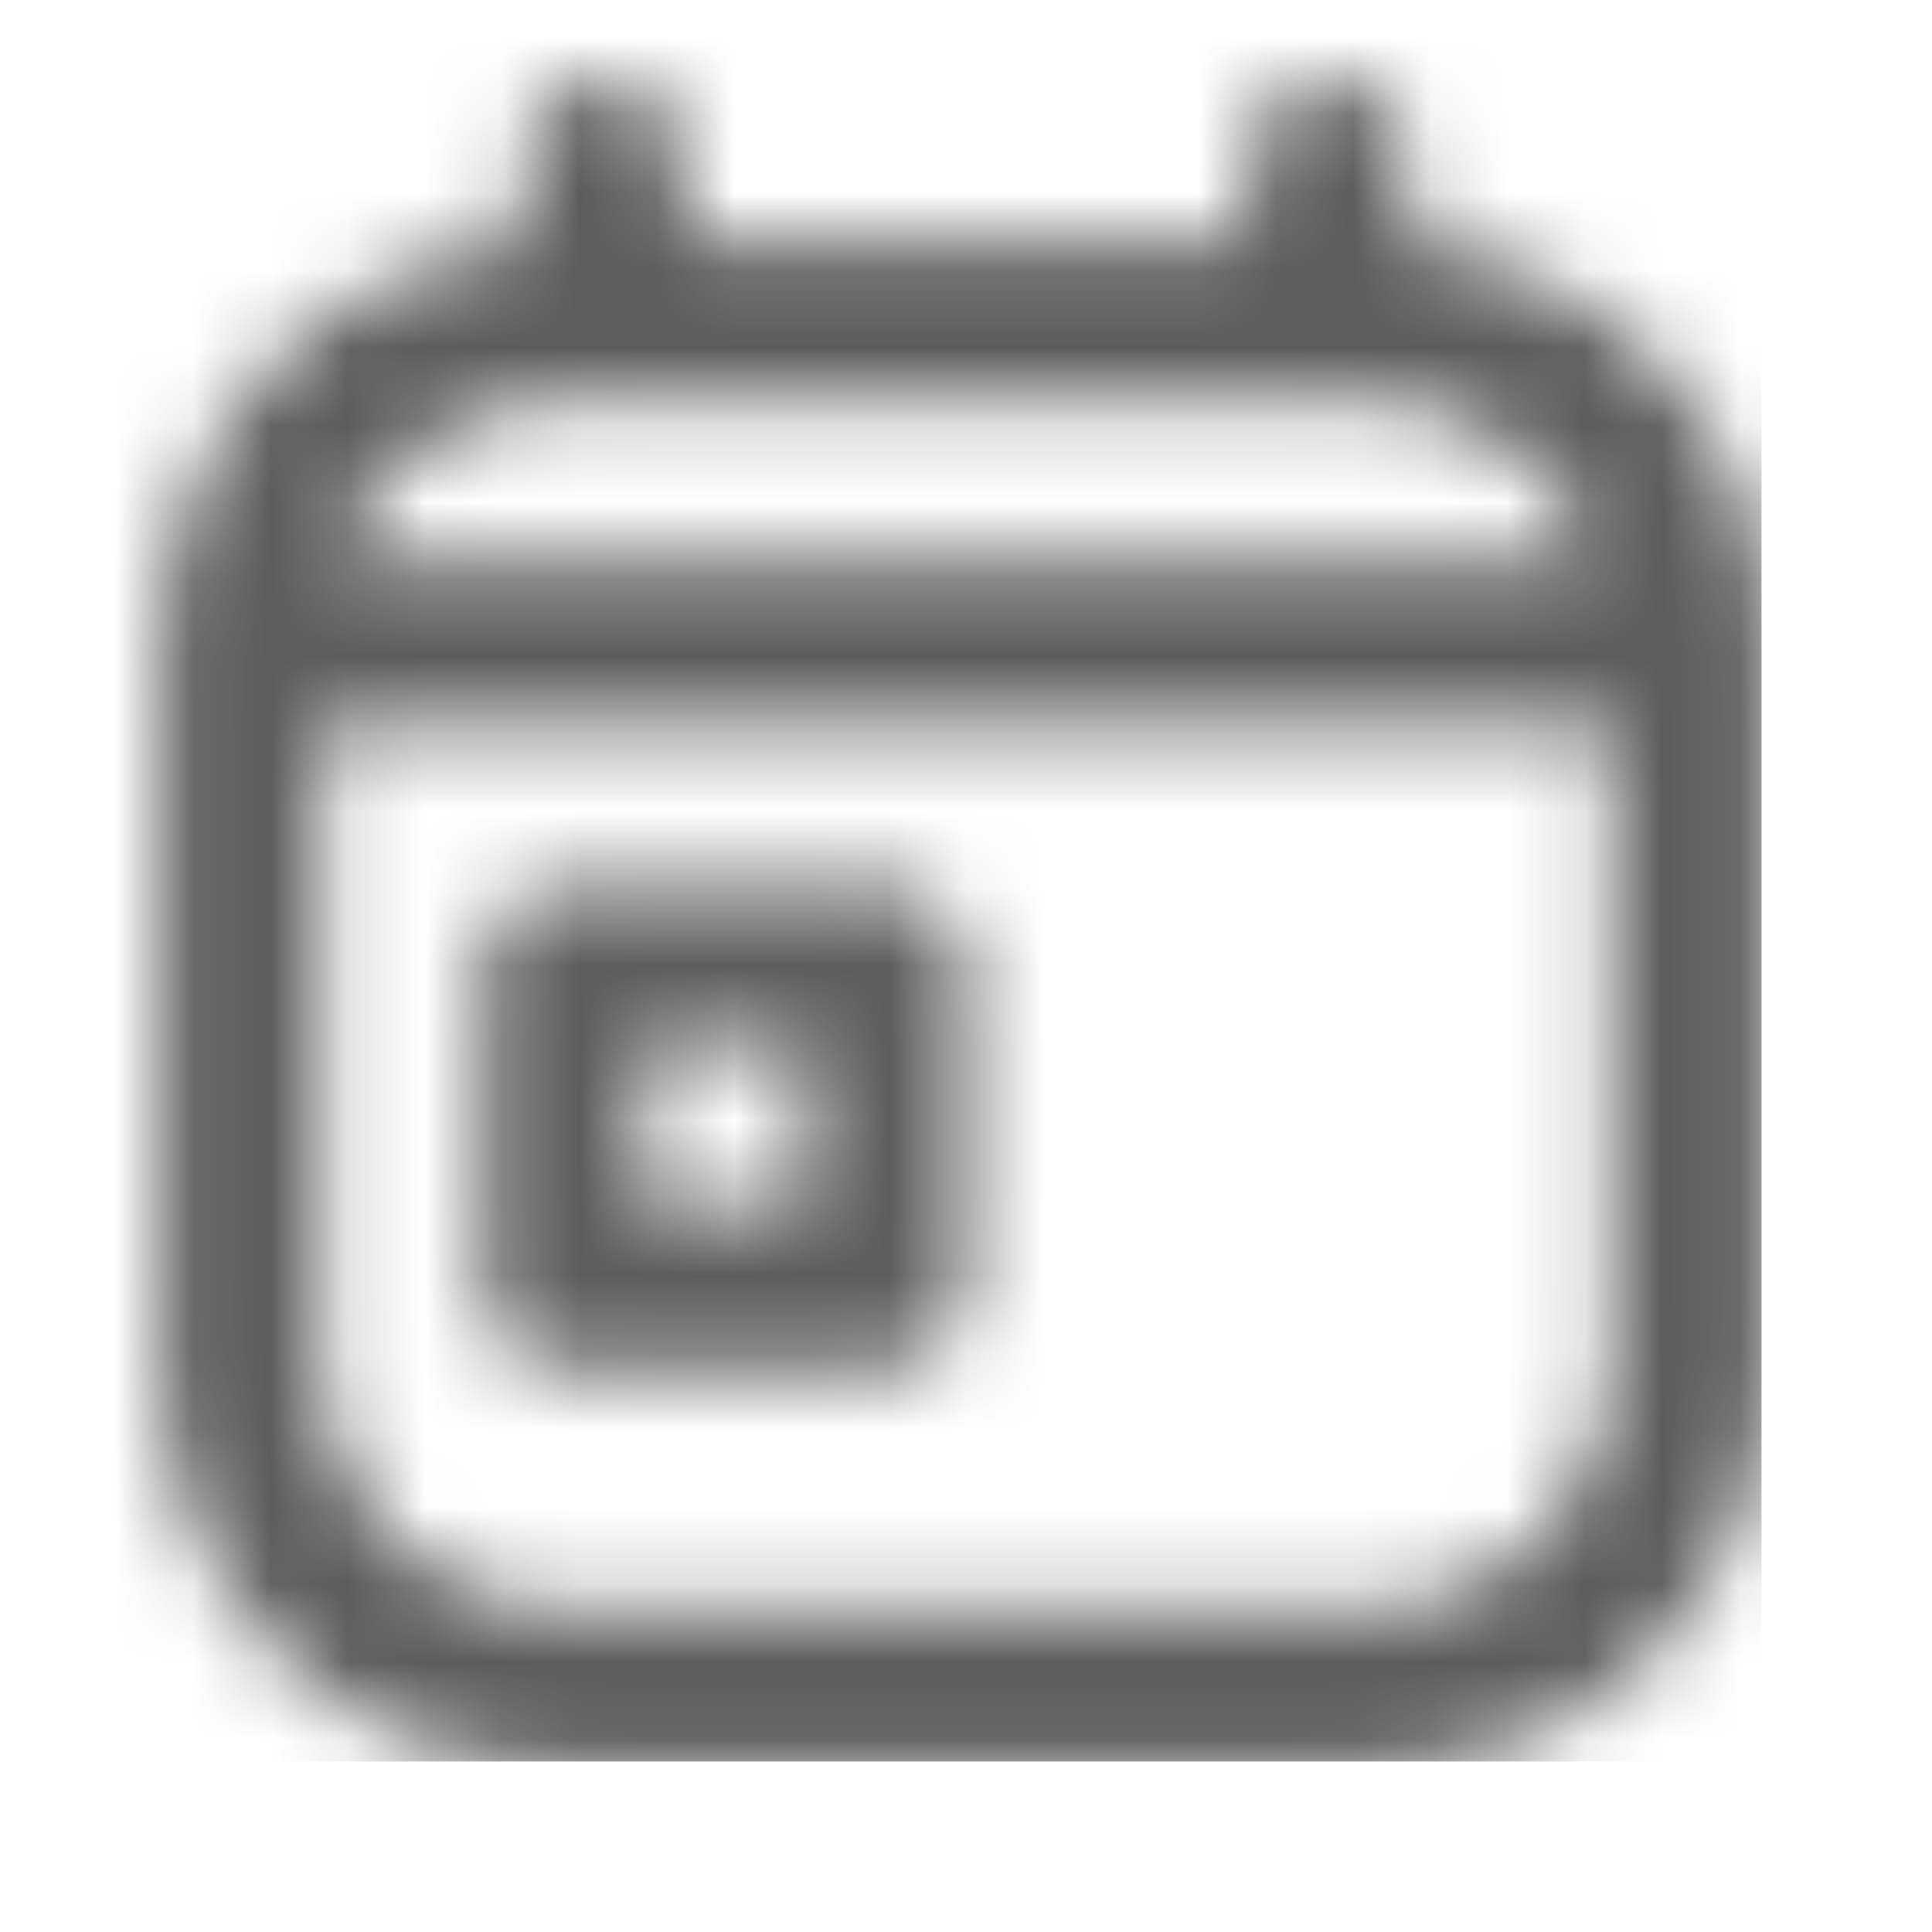 <svg width="25" height="25" viewBox="0 0 25 25" fill="none" xmlns="http://www.w3.org/2000/svg">
<mask id="mask0_423_1654" style="mask-type:alpha" maskUnits="userSpaceOnUse" x="2" y="1" width="21" height="22">
<path fill-rule="evenodd" clip-rule="evenodd" d="M7.813 1.042C8.388 1.042 8.854 1.508 8.854 2.083V3.125H16.146V2.083C16.146 1.508 16.612 1.042 17.188 1.042C17.763 1.042 18.229 1.508 18.229 2.083V3.151C20.861 3.412 22.917 5.633 22.917 8.333V17.708C22.917 20.585 20.585 22.917 17.708 22.917H7.292C4.415 22.917 2.083 20.585 2.083 17.708V8.333C2.083 5.633 4.139 3.412 6.771 3.151V2.083C6.771 1.508 7.237 1.042 7.813 1.042ZM4.345 7.292H20.656C20.227 6.078 19.069 5.208 17.708 5.208H7.292C5.931 5.208 4.774 6.078 4.345 7.292ZM20.833 9.375H4.167V17.708C4.167 19.434 5.566 20.833 7.292 20.833H17.708C19.434 20.833 20.833 19.434 20.833 17.708V9.375ZM6.25 12.5C6.25 11.925 6.716 11.458 7.292 11.458H11.458C12.034 11.458 12.5 11.925 12.5 12.5V16.667C12.5 17.242 12.034 17.708 11.458 17.708H7.292C6.716 17.708 6.25 17.242 6.25 16.667V12.5ZM10.417 13.542H8.333V15.625H10.417V13.542Z" fill="white"/>
</mask>
<g mask="url(#mask0_423_1654)">
<rect width="22.794" height="22.794" fill="#5C5C5C"/>
</g>
</svg>
